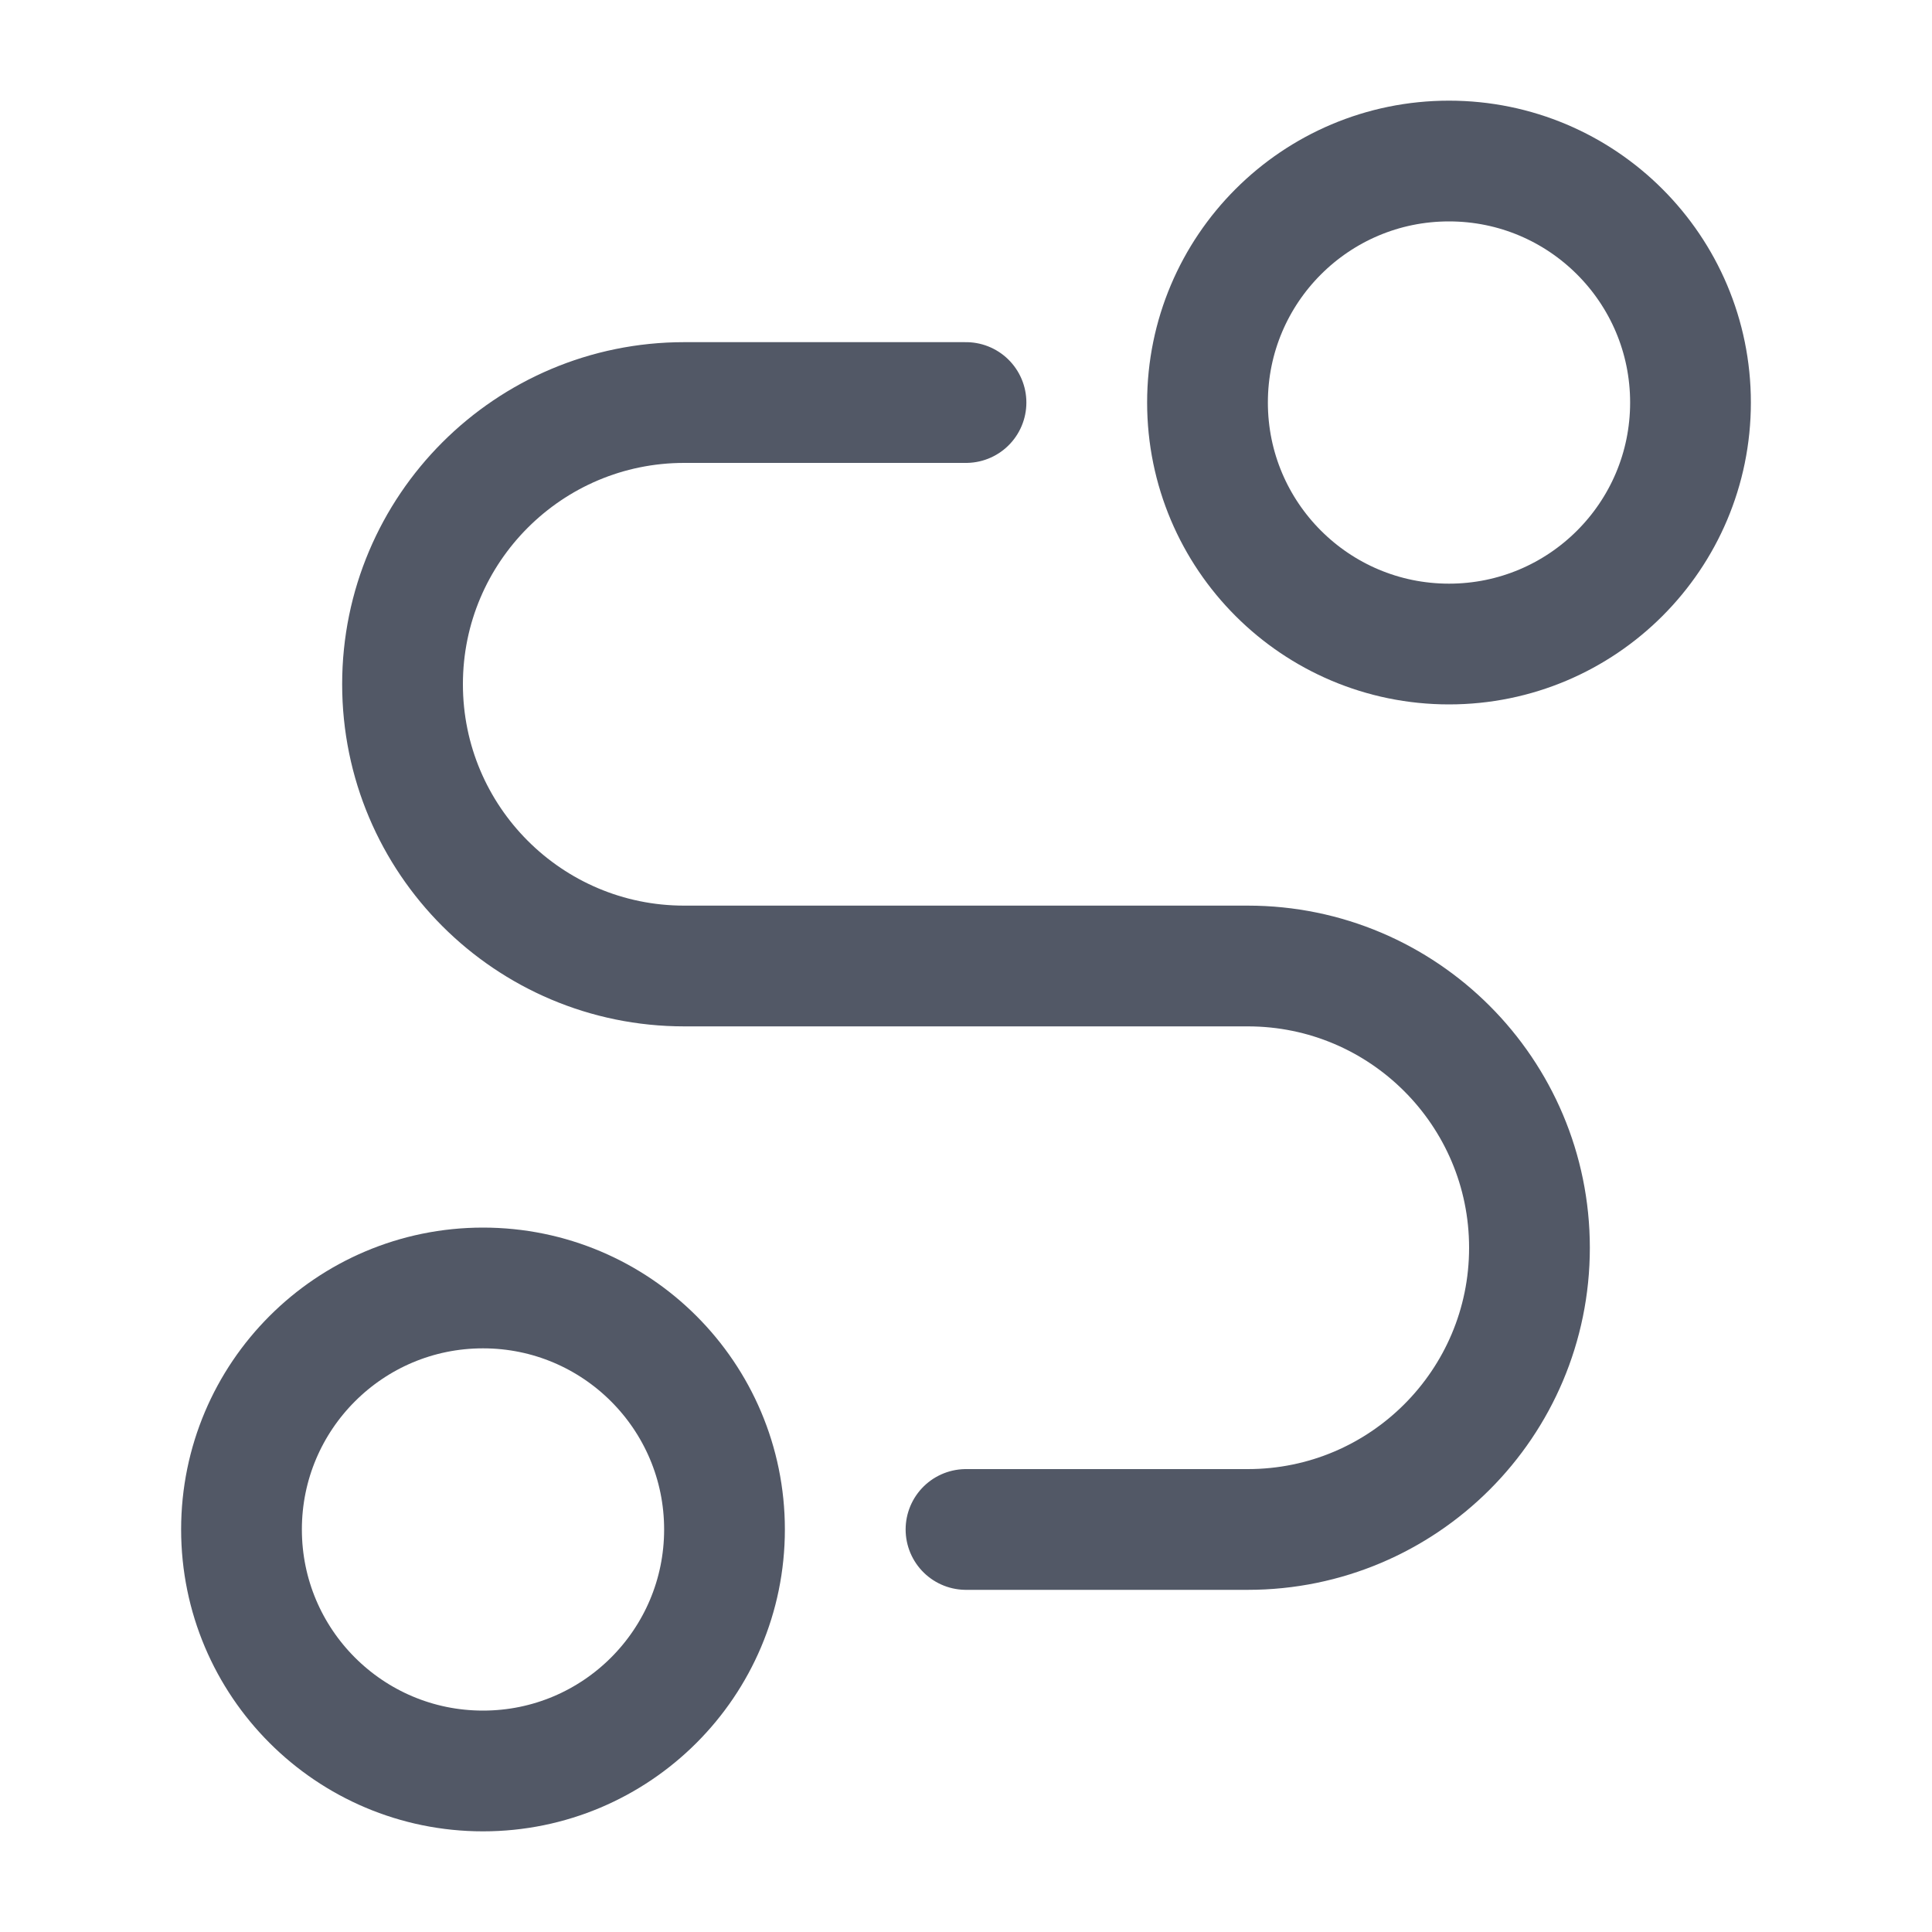 <svg width="20" height="20" viewBox="0 0 20 20" fill="none" xmlns="http://www.w3.org/2000/svg">
<circle cx="15" cy="4.167" r="2.5" stroke="#525866" stroke-width="1.25" stroke-linecap="round" stroke-linejoin="round"/>
<circle cx="5" cy="15.833" r="2.5" stroke="#525866" stroke-width="1.25" stroke-linecap="round" stroke-linejoin="round"/>
<path d="M10 4.167H7.083C5.473 4.167 4.167 5.473 4.167 7.083C4.167 8.694 5.473 10 7.083 10H12.917C14.527 10 15.833 11.306 15.833 12.917C15.833 14.528 14.527 15.833 12.917 15.833H10" stroke="#525866" stroke-width="1.25" stroke-linecap="round" stroke-linejoin="round"/>
</svg>
